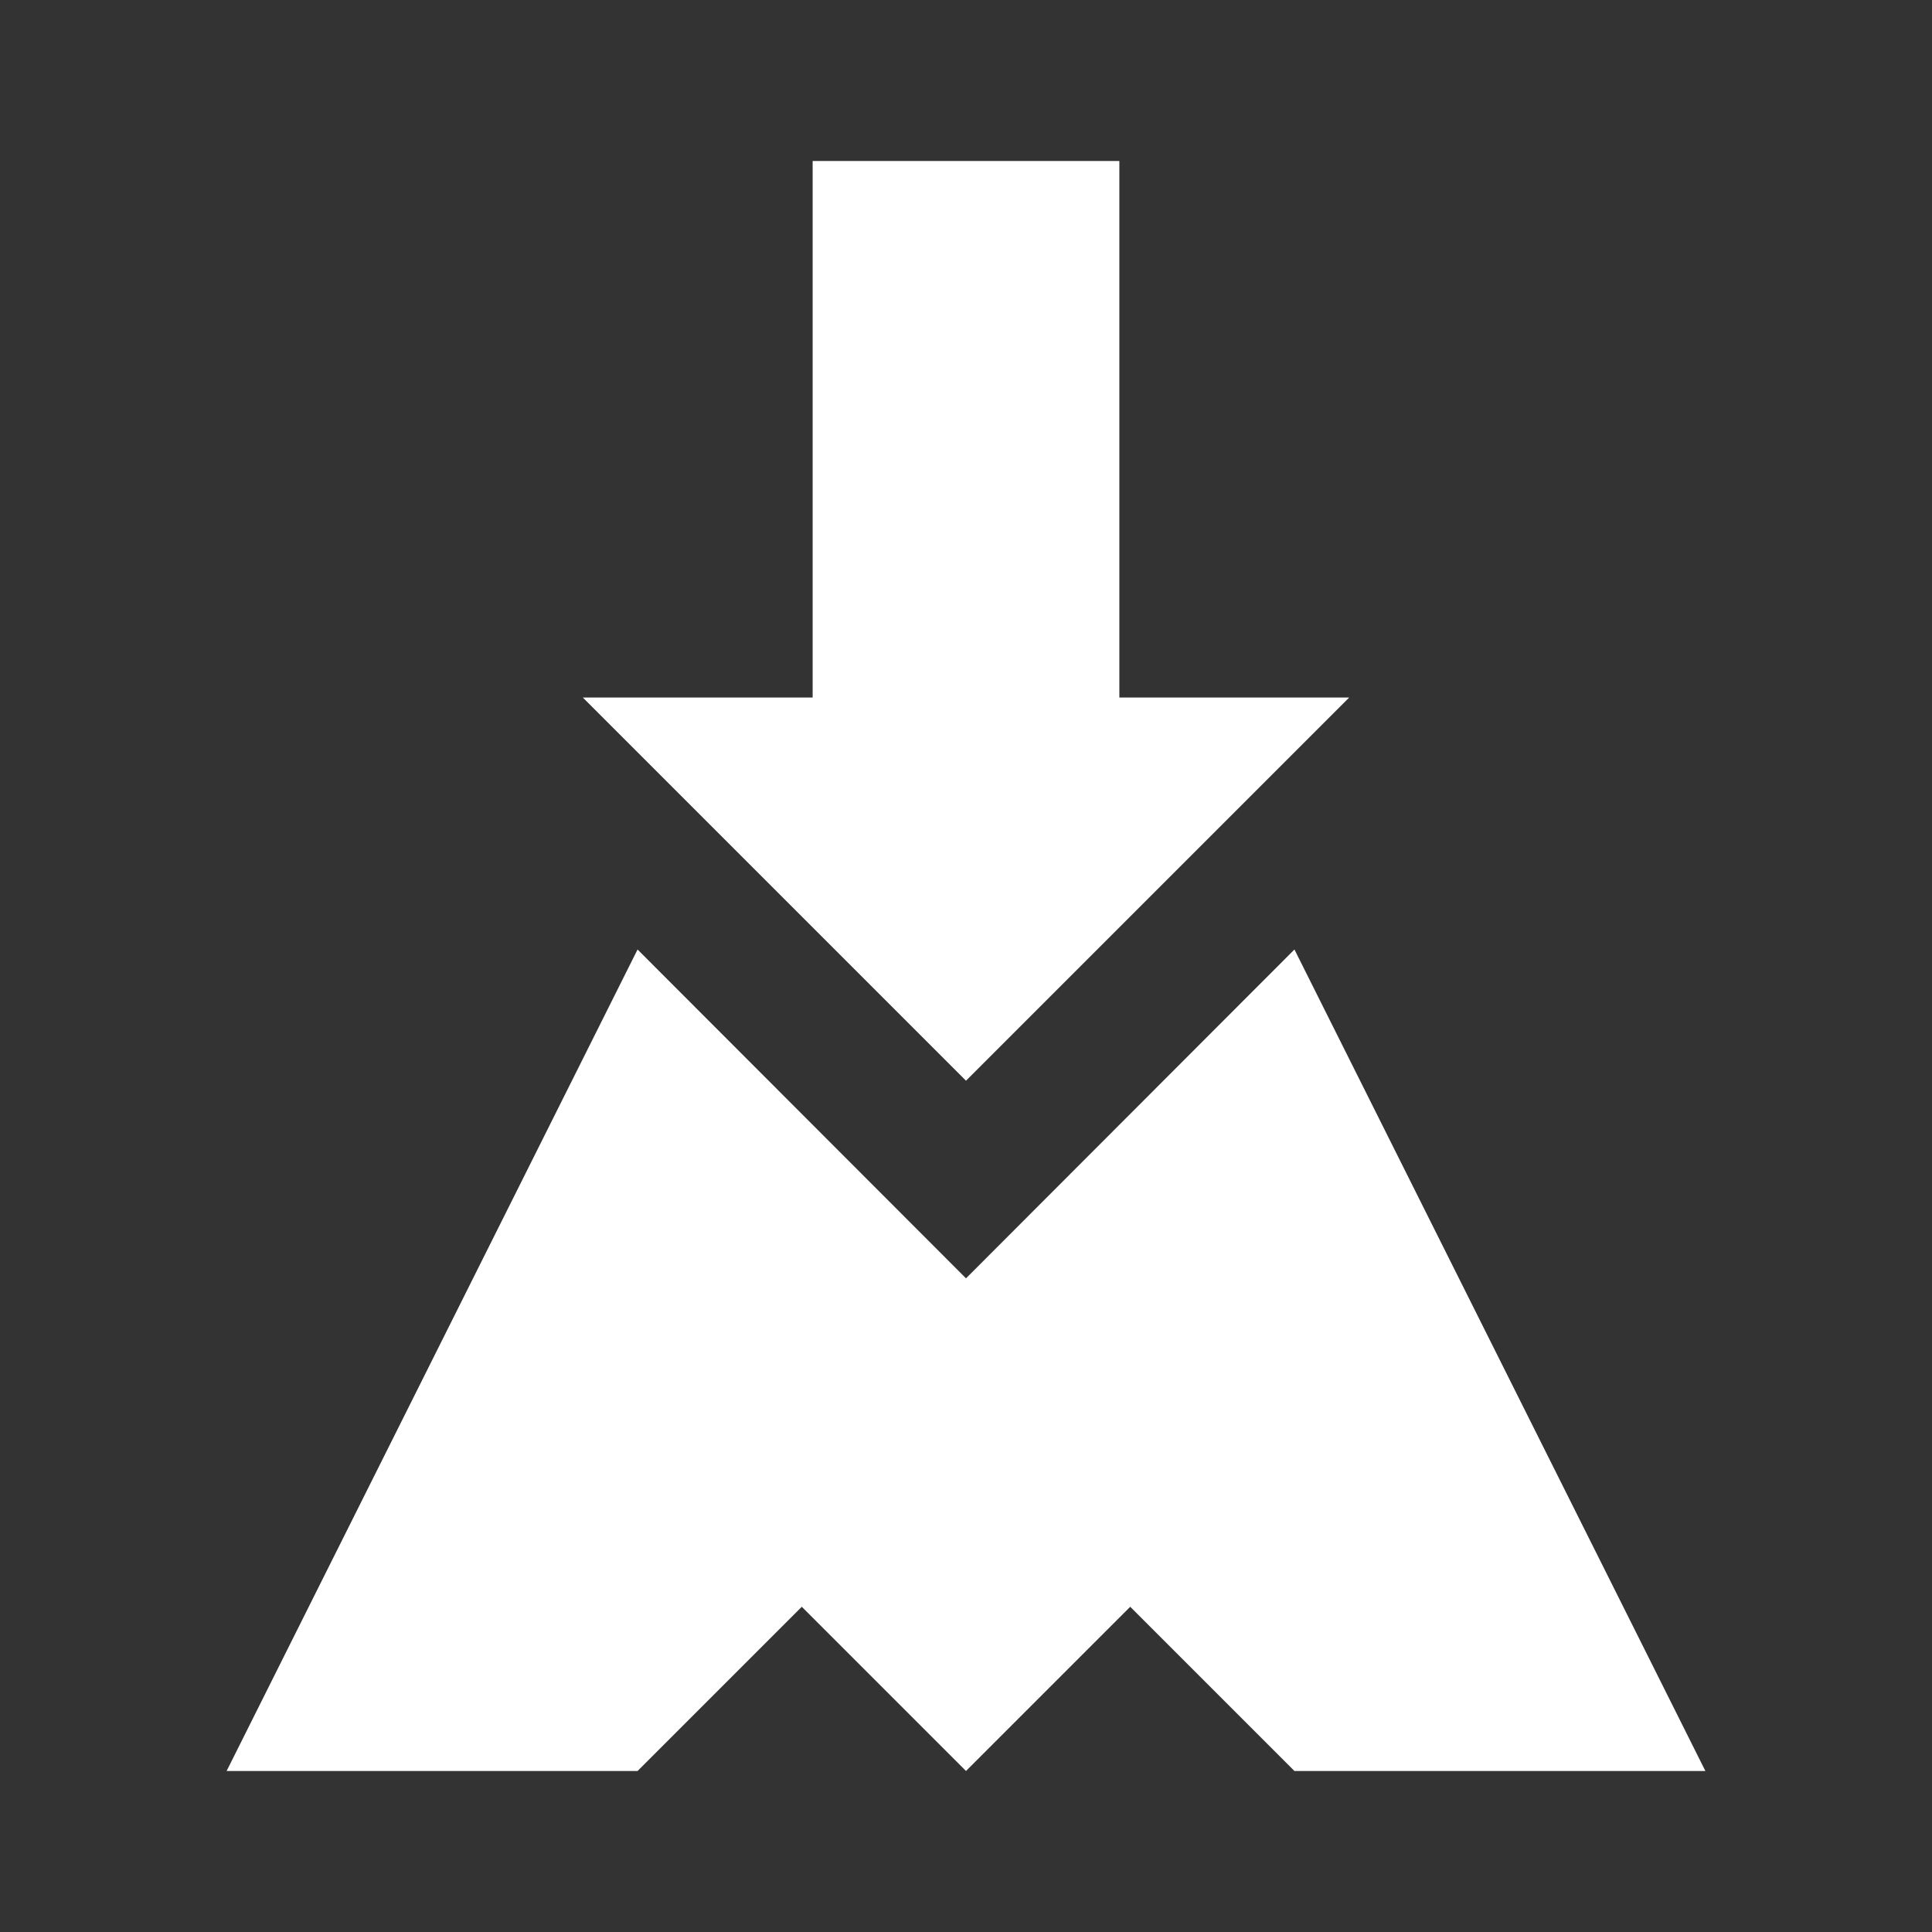 <?xml version="1.0" encoding="UTF-8"?>
<svg viewBox="0 0 48 48" xmlns="http://www.w3.org/2000/svg">
    <rect x="0" y="0" width="48" height="48" fill="#333333" stroke="none"/>
    <defs>
        <style>.cls-1{fill:#fff;}</style>
    </defs>
    <g data-name="Layer 1">
        <path class="cls-1" d="M15.84,23.59,24,31.76l8.16-8.17L42.37,44H32.16l-4.08-4.08L24,44l-4.08-4.08L15.84,44H5.63Z"/>
        <path class="cls-1" d="M24,26.85l-9.52-9.52h5.71V4h7.62V17.33h5.71Z"/>
    </g>
</svg>
